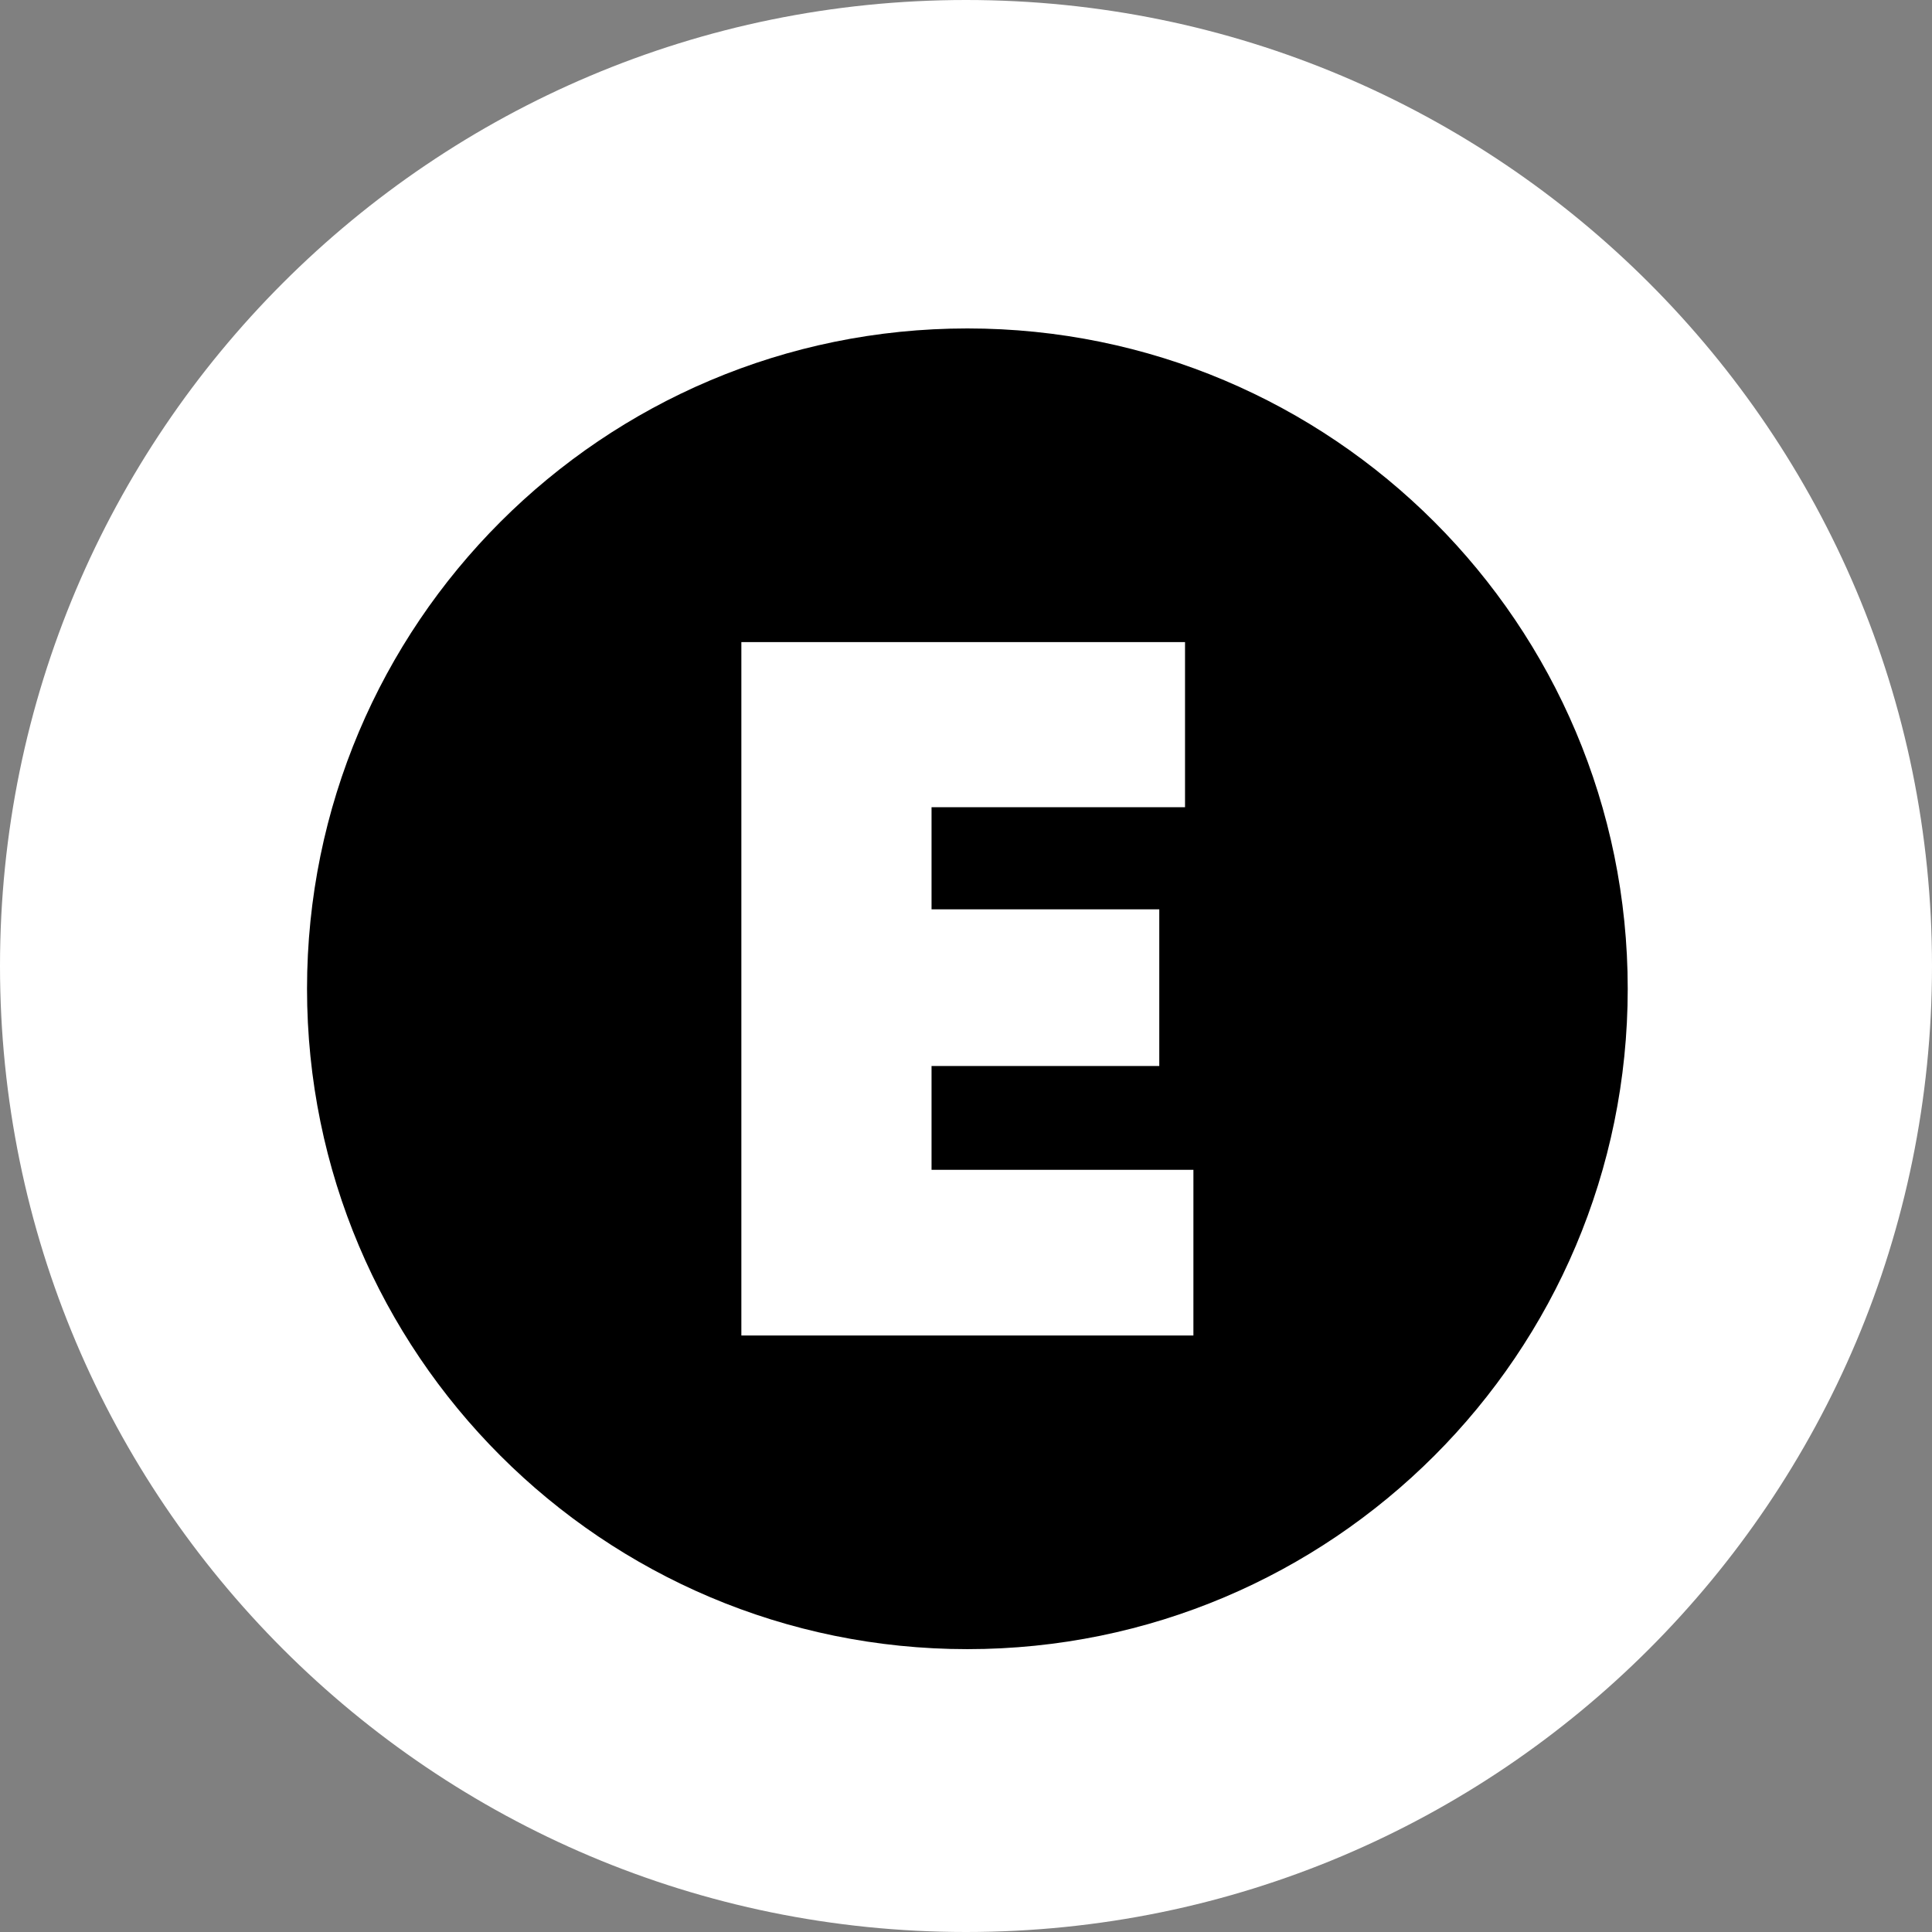 <svg width="512" height="512" viewBox="0 0 512 512" fill="none" xmlns="http://www.w3.org/2000/svg">
<rect x="0" y="0" width="512" height="512" fill="#808080" stroke="none"/>
<g clip-path="url(#clip0_6_2)">
<path d="M256 512C397.385 512 512 397.385 512 256C512 114.615 397.385 0 256 0C114.615 0 0 114.615 0 256C0 397.385 114.615 512 256 512Z" fill="white"/>
<path d="M256.365 87.04C159.715 87.04 81.365 165.39 81.365 262.04C81.365 358.69 159.715 437.04 256.365 437.04C353.015 437.04 431.365 358.69 431.365 262.04C431.365 165.39 353.015 87.04 256.365 87.04ZM316.264 353.916H196.469V170.166H314.044V213.922H246.869V240.976H307.221V282.498H246.869V310.008H316.267L316.264 353.916Z" fill="black"/>
</g>
<defs>
<clipPath id="clip0_6_2">
<rect width="512" height="512" fill="white"/>
</clipPath>
</defs>
</svg>
